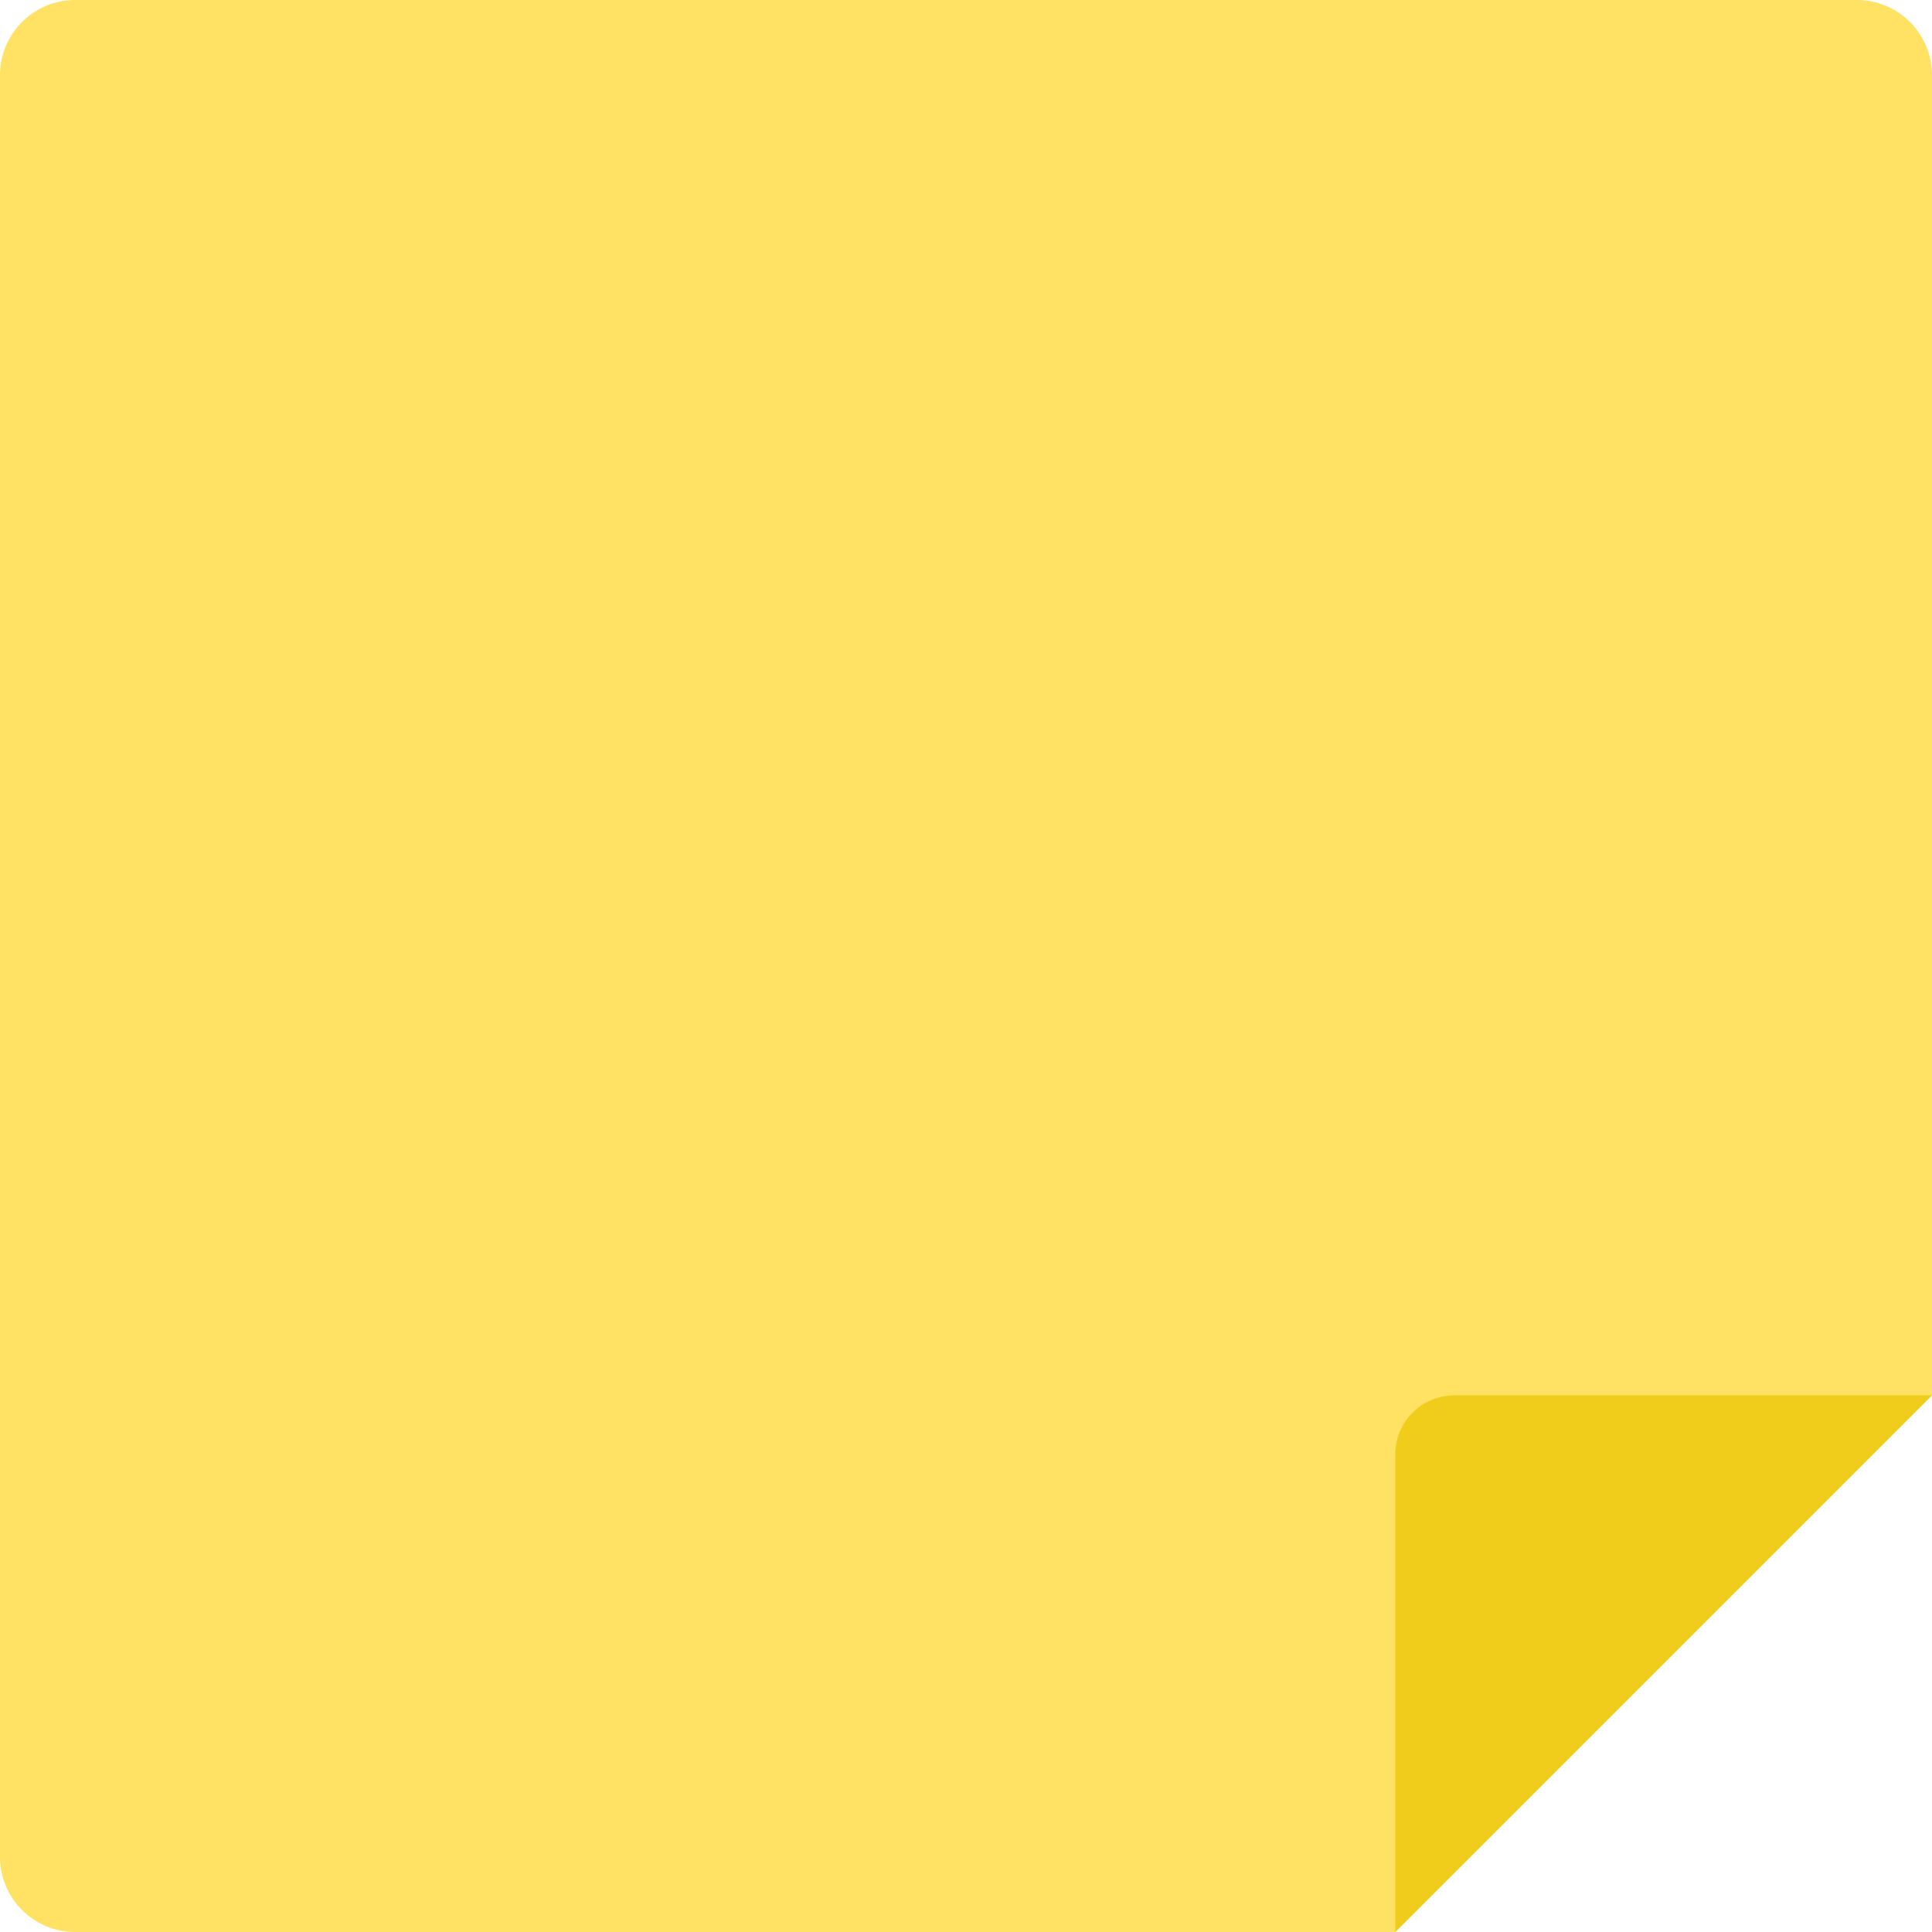 <svg width="36" height="36" viewBox="0 0 36 36" fill="none" xmlns="http://www.w3.org/2000/svg">
  <path fill-rule="evenodd" clip-rule="evenodd" d="M1.4 0C0.627 0 0 0.627 0 1.4L0 34.6C0 35.373 0.627 36 1.4 36H35.267C35.672 36 36 35.672 36 35.267V1.4C36 0.627 35.373 0 34.6 0L1.4 0ZM36 35.267L36 26L26 36H35.266C35.671 36 36 35.672 36 35.267Z" fill="#FFE263"/>
  <path d="M25.999 36L25.999 27.1C25.999 26.492 26.492 26 27.099 26L35.999 26L25.999 36Z" fill="#F0CD1A"/>
</svg>
